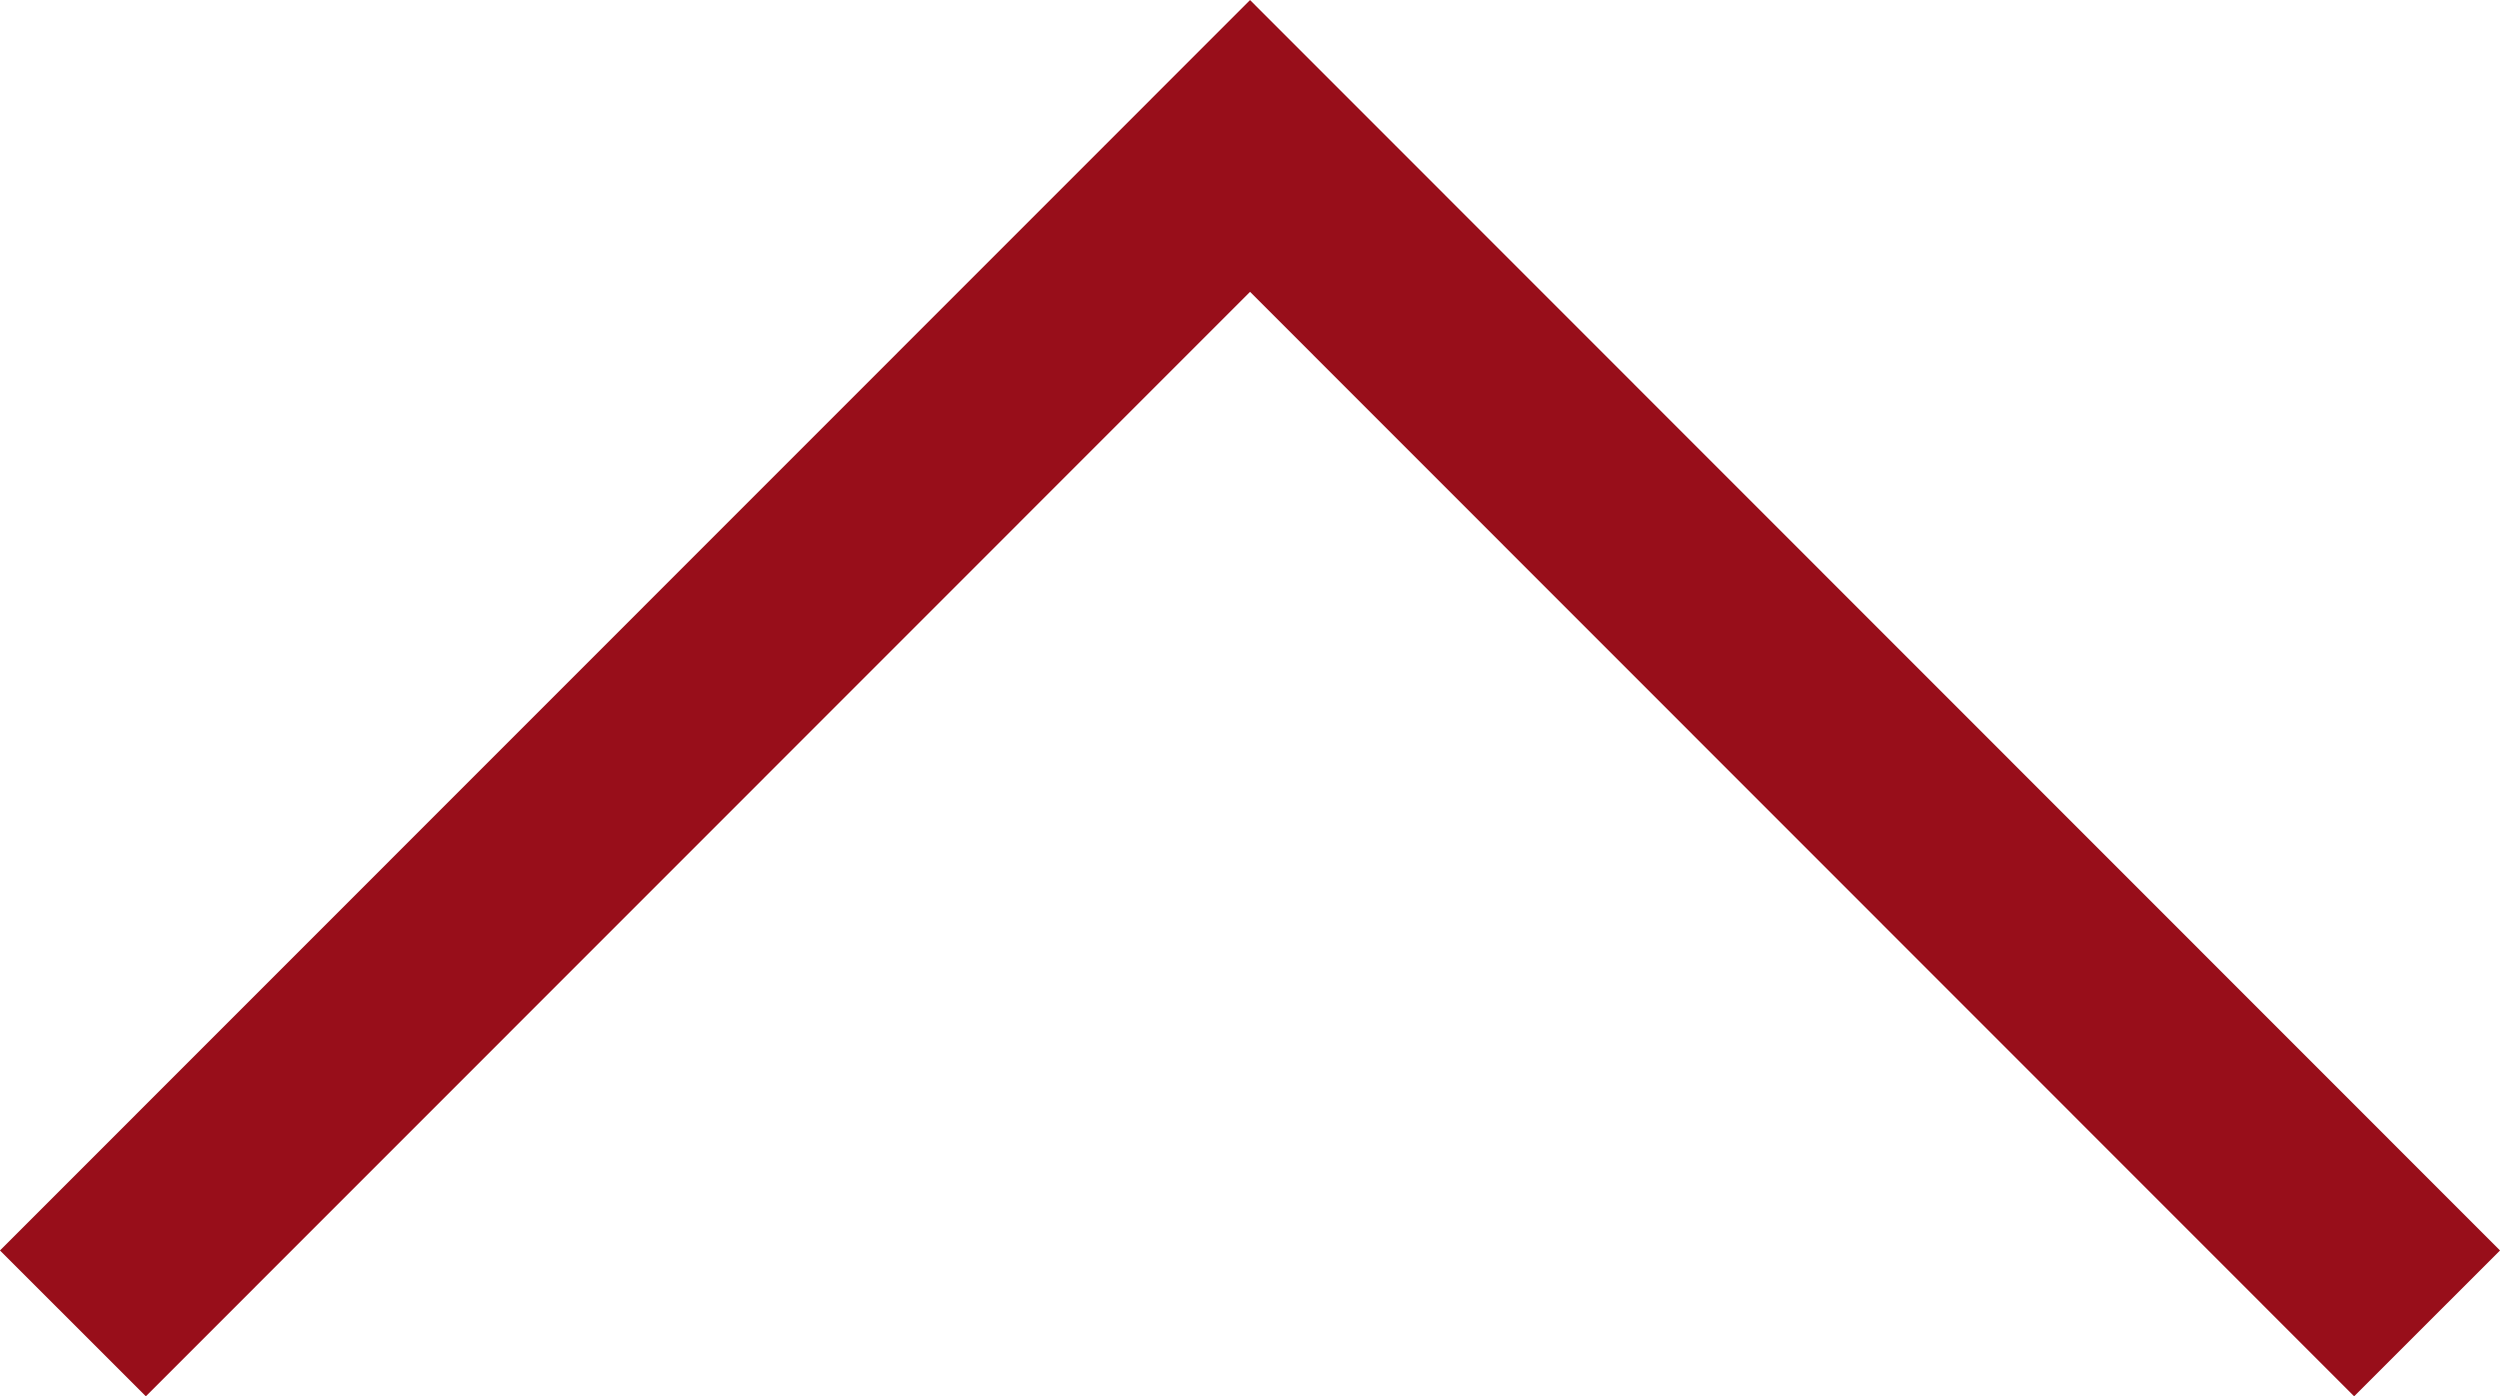 <svg xmlns="http://www.w3.org/2000/svg" width="24.239" height="13.537" viewBox="0 0 24.239 13.537">
  <path id="パス_3315" data-name="パス 3315" d="M1109.994,3788.256l11.416,11.413-11.416,11.412" transform="translate(-3787.549 1122.825) rotate(-90)" fill="none" stroke="#980e1a" stroke-width="2"/>
</svg>
